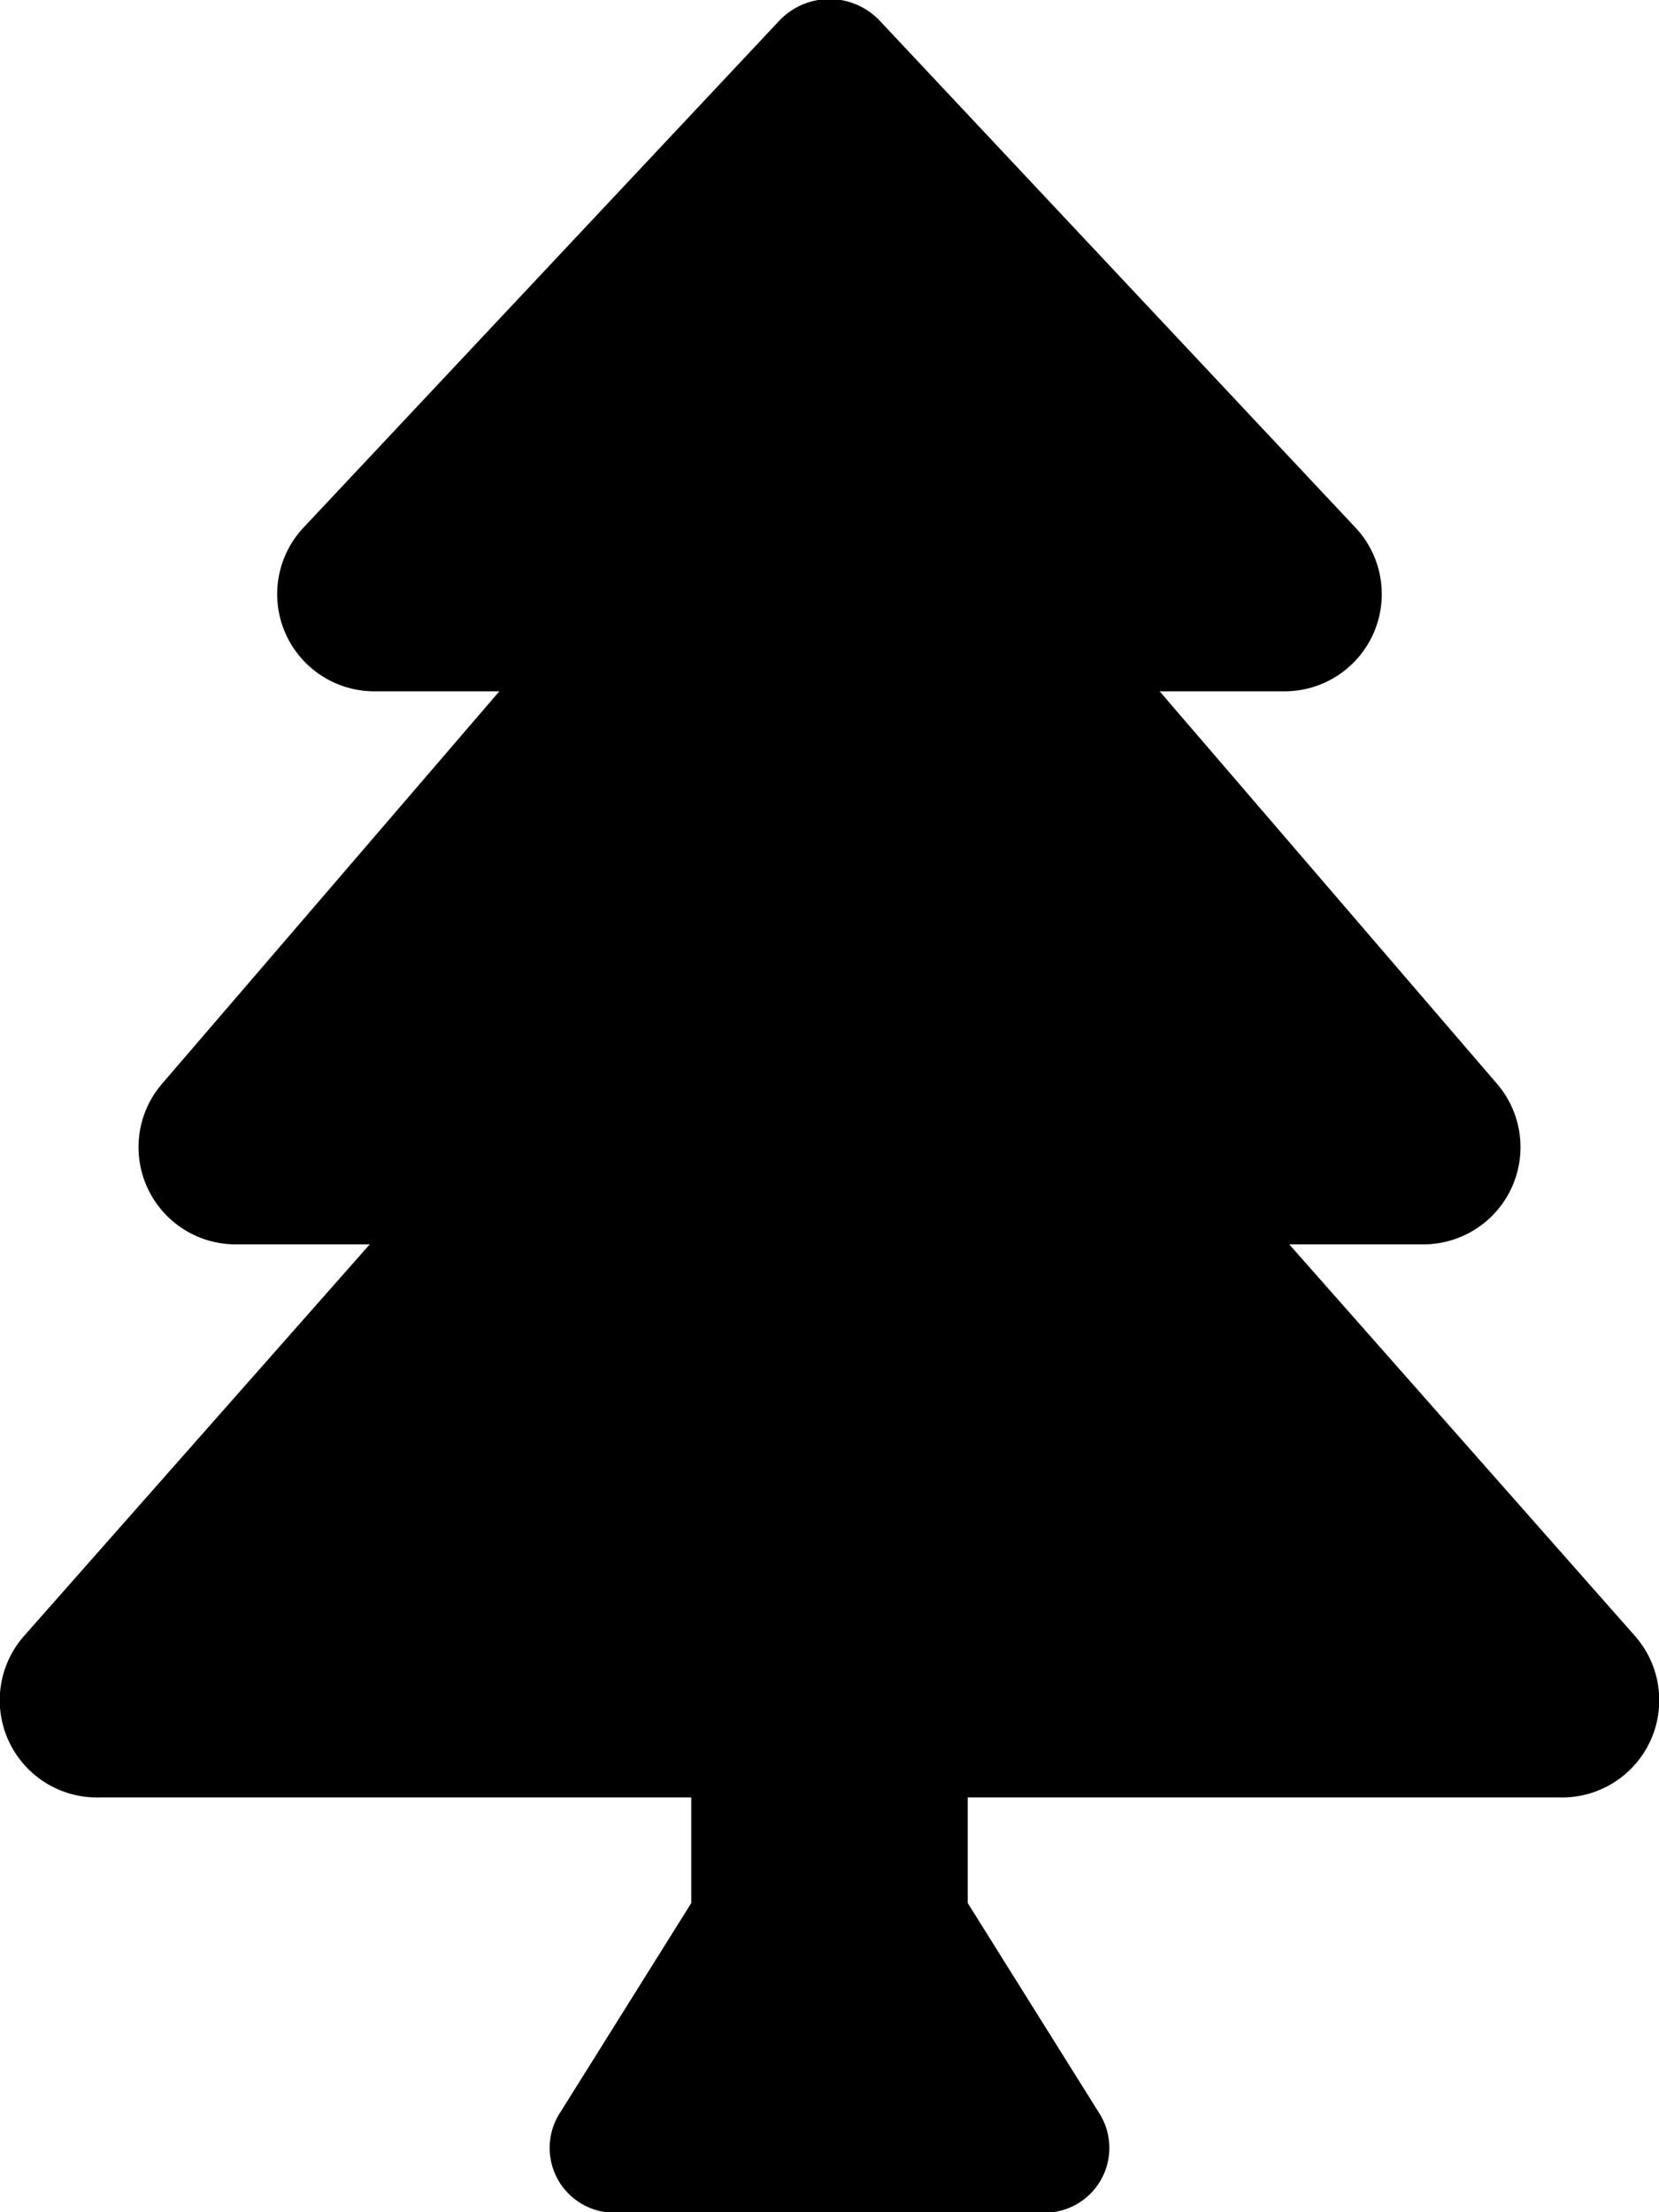 <svg xmlns="http://www.w3.org/2000/svg" viewBox="0 0 384 512">
	<!-- Font Awesome Pro 5.15.4 by @fontawesome - https://fontawesome.com License - https://fontawesome.com/license (Commercial License) -->
	<path fill="currentColor" d="M298.42 288h30.63a22.5 22.5 0 0017.5-37.11L268.42 160h28.89a22.5 22.5 0 0016.62-37.69L203.66 4.83a16 16 0 00-23.32 0L70.06 122.31A22.5 22.5 0 0086.69 160h28.89l-78.14 90.91A22.5 22.5 0 0054.95 288h30.63L5.69 378.49A22.5 22.5 0 0023.14 416H160v24.45l-30.29 48.4a15 15 0 0014.31 23.16h95.96a15 15 0 0014.31-23.16L224 440.45V416h136.86a22.5 22.5 0 0017.45-37.51z"/>
</svg>